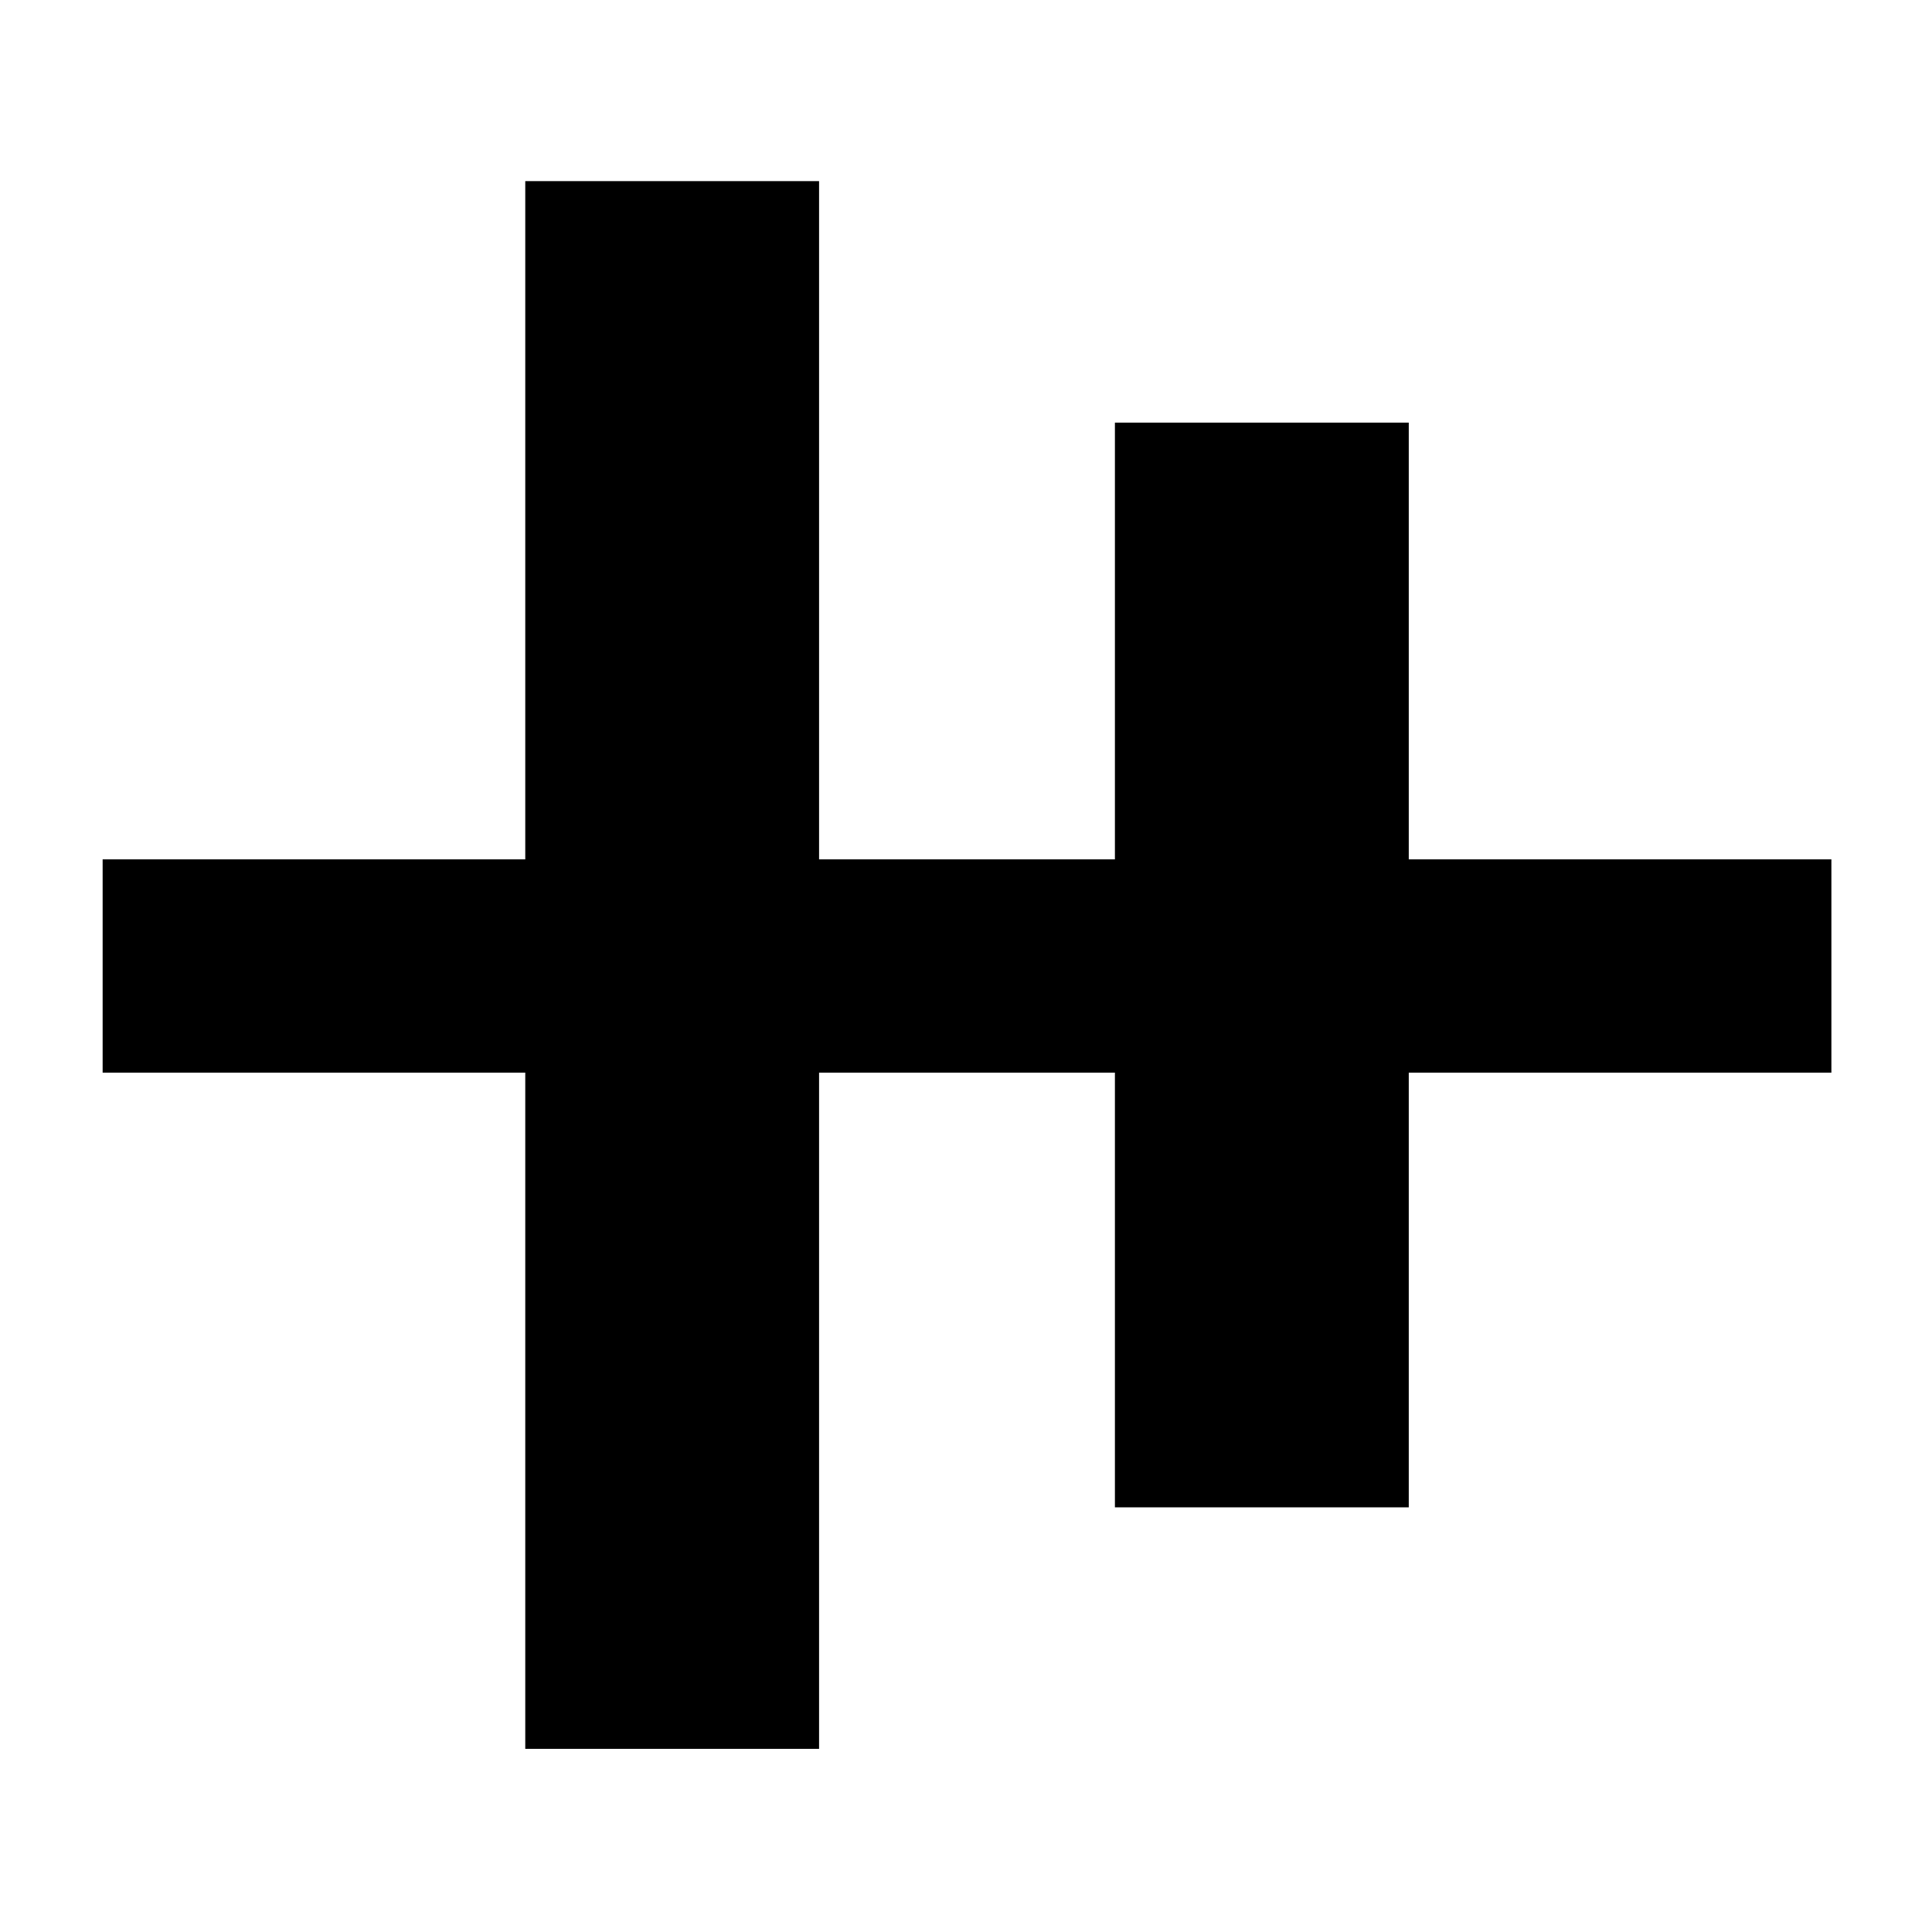 <svg xmlns="http://www.w3.org/2000/svg" height="40" width="40"><path d="M10.875 36.208V22.208H2.125V17.792H10.875V3.75H16.958V17.792H23.083V8.75H29.167V17.792H37.917V22.208H29.167V31.208H23.083V22.208H16.958V36.208Z"/></svg>